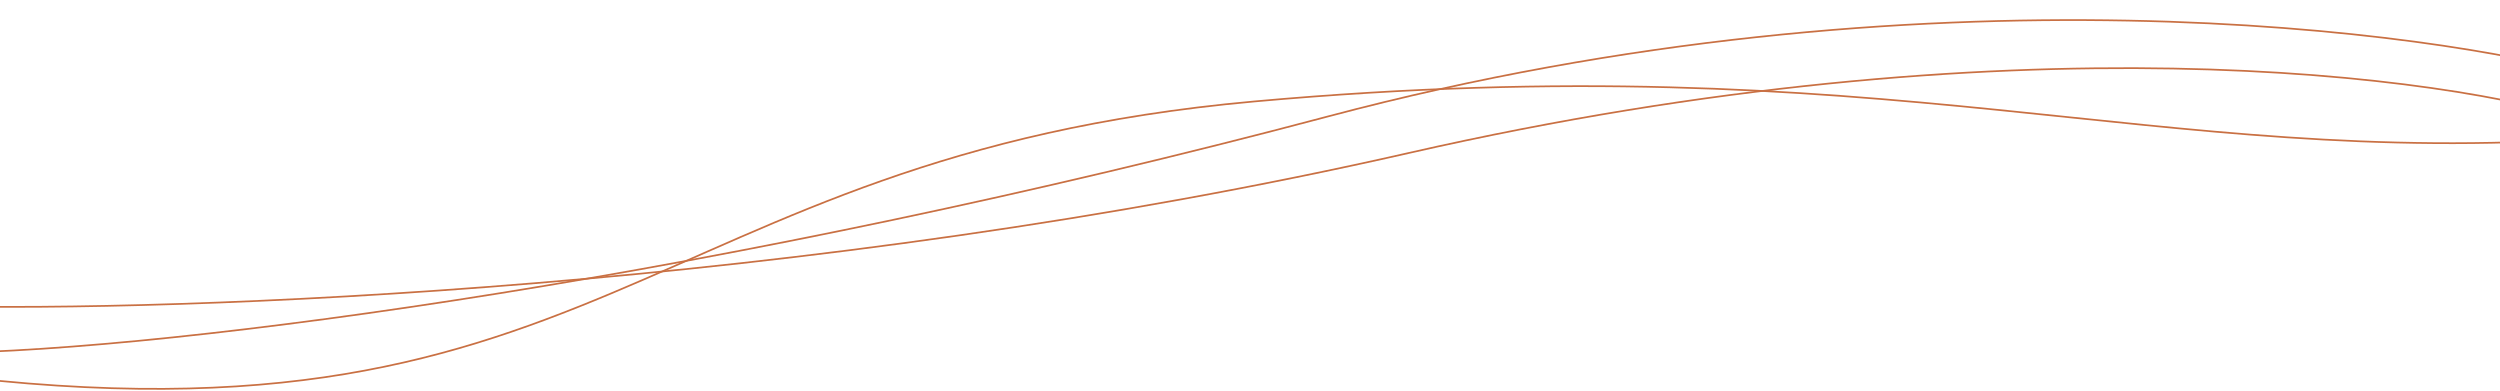 <svg width="1440" height="225" viewBox="0 0 1440 225" fill="none" xmlns="http://www.w3.org/2000/svg">
<path d="M-38.956 176.253C100.086 179.762 464.907 167.03 811.857 88.028C1158.81 9.025 1410.46 43.413 1492.92 70.483" stroke="#C97043"/>
<path d="M-55 212.847C348.153 269.993 367.46 90.539 722.325 58.452C1088.22 25.367 1240.37 97.219 1492.92 79.674" stroke="#C97043"/>
<path d="M-35.859 203.409C103.223 201.977 421.553 158.244 765.279 66.974C1109.01 -24.297 1407.56 19.184 1490.99 43.307" stroke="#C97043"/>
</svg>
